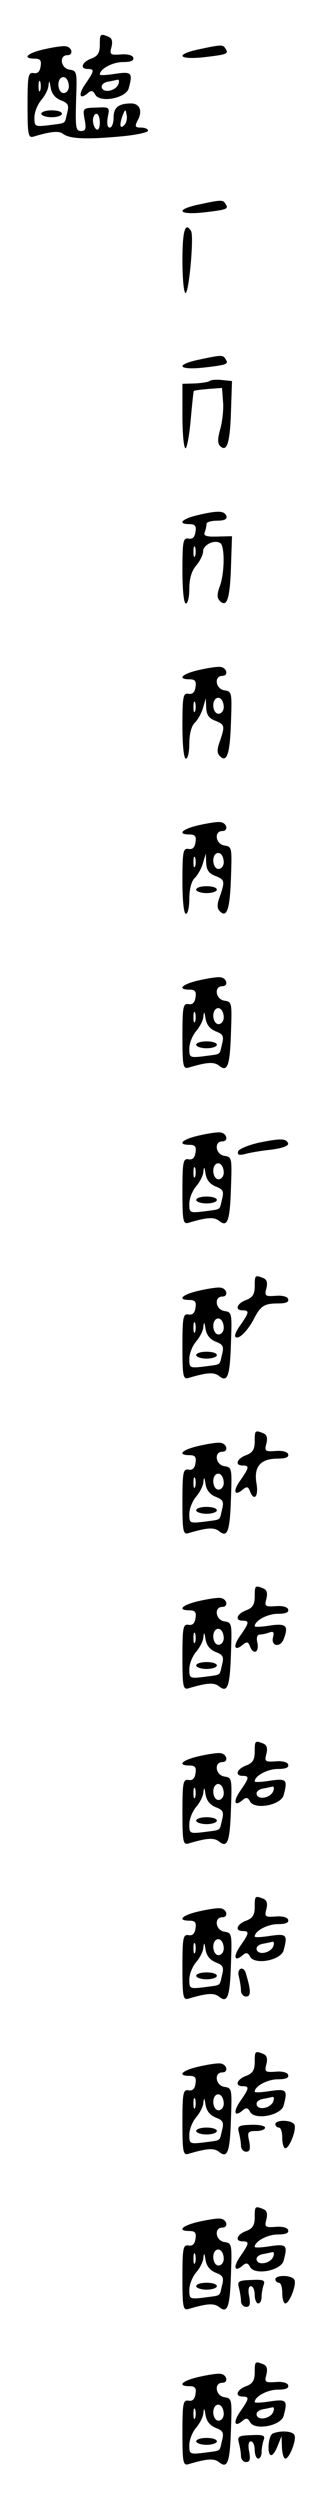 <?xml version="1.0" standalone="no"?>
<!DOCTYPE svg PUBLIC "-//W3C//DTD SVG 20010904//EN"
 "http://www.w3.org/TR/2001/REC-SVG-20010904/DTD/svg10.dtd">
<svg version="1.0" xmlns="http://www.w3.org/2000/svg"
 width="95pt" height="725pt" viewBox="0 0 95 725"
 preserveAspectRatio="xMidYMid meet">
<g transform="translate(0,725) scale(0.1,-0.1)"
fill="#000000" stroke="none">
<path d="M290 7120 c0 -23 -6 -33 -25 -40 -27 -10 -34 -30 -10 -30 20 0 19 -6
-6 -42 -22 -31 -19 -49 5 -29 11 10 16 9 23 -4 14 -24 89 -10 97 19 12 45 9
49 -39 42 -25 -4 -45 -5 -45 -2 0 16 37 36 67 36 23 0 33 4 30 13 -2 7 -18 11
-37 9 -30 -2 -32 0 -26 22 4 17 1 26 -10 30 -23 9 -24 8 -24 -24z m54 -114
c-7 -19 -42 -27 -48 -11 -3 8 4 15 17 18 12 2 25 5 29 6 4 0 5 -5 2 -13z"/>
<path d="M128 7107 c-49 -11 -65 -27 -27 -27 15 0 20 -5 17 -22 -2 -16 -9 -22
-20 -20 -16 3 -18 -7 -18 -93 0 -87 2 -96 18 -91 50 15 73 17 85 8 19 -15 68
-17 175 -7 39 4 72 11 72 16 0 5 -9 9 -20 9 -18 0 -19 3 -10 21 15 27 6 49
-19 49 -37 0 -51 -12 -51 -41 0 -16 -5 -29 -11 -29 -7 0 -9 11 -6 30 6 29 6
30 -33 28 -40 -1 -40 -2 -34 -35 5 -27 3 -33 -11 -33 -15 0 -16 11 -14 88 3
83 3 87 -19 90 -26 4 -31 42 -6 42 19 0 13 25 -7 26 -8 1 -35 -3 -61 -9z m72
-108 c0 -10 -7 -19 -15 -19 -15 0 -21 31 -9 43 11 10 24 -3 24 -24z m-83 -11
c-3 -7 -5 -2 -5 12 0 14 2 19 5 13 2 -7 2 -19 0 -25z m60 -29 c21 -8 24 -14
18 -37 -8 -33 -1 -28 -52 -35 -42 -5 -43 -4 -43 22 0 16 9 38 20 51 11 13 21
32 21 44 2 14 3 12 6 -7 3 -19 13 -31 30 -38z m184 -72 c-13 -13 -15 1 -4 30
7 17 8 17 11 -1 2 -10 -1 -23 -7 -29z m-71 7 c0 -14 -4 -23 -10 -19 -5 3 -10
15 -10 26 0 10 5 19 10 19 6 0 10 -12 10 -26z"/>
<path d="M120 6920 c0 -5 14 -10 30 -10 17 0 30 5 30 10 0 6 -13 10 -30 10
-16 0 -30 -4 -30 -10z"/>
<path d="M578 7107 c-71 -15 -60 -31 14 -23 69 8 73 10 63 25 -7 12 -12 12
-77 -2z"/>
<path d="M578 6657 c-71 -15 -60 -31 14 -23 69 8 73 10 63 25 -7 12 -12 12
-77 -2z"/>
<path d="M530 6495 c0 -52 4 -95 9 -95 10 0 25 166 16 180 -17 28 -25 1 -25
-85z"/>
<path d="M578 6207 c-71 -15 -60 -31 14 -23 69 8 73 10 63 25 -7 12 -12 12
-77 -2z"/>
<path d="M609 6145 c-4 -3 -23 -6 -43 -7 l-36 -1 0 -94 c0 -51 4 -93 9 -93 4
0 11 37 15 82 4 45 8 83 9 84 1 2 20 4 42 6 l40 3 3 -40 c2 -22 -2 -57 -8 -79
-8 -27 -8 -42 -1 -49 20 -20 29 7 32 98 l3 90 -30 3 c-16 2 -32 0 -35 -3z"/>
<path d="M578 5757 c-49 -11 -65 -27 -27 -27 15 0 20 -5 17 -22 -2 -16 -9 -22
-20 -20 -16 3 -18 -7 -18 -93 0 -57 4 -95 10 -95 6 0 10 20 10 43 0 30 7 52
20 67 11 13 20 31 20 41 0 19 33 35 50 24 13 -8 13 -84 -1 -124 -9 -24 -9 -35
0 -44 20 -20 29 6 32 98 l3 90 -42 -1 c-33 -1 -42 2 -37 13 3 8 5 19 5 24 0 5
14 9 31 9 20 0 29 4 27 13 -6 16 -23 17 -80 4z m-11 -119 c-3 -7 -5 -2 -5 12
0 14 2 19 5 13 2 -7 2 -19 0 -25z"/>
<path d="M578 5307 c-49 -11 -65 -27 -27 -27 15 0 20 -5 17 -22 -2 -16 -9 -22
-20 -20 -16 3 -18 -7 -18 -93 0 -57 4 -95 10 -95 6 0 10 20 10 44 0 27 6 51
16 60 9 9 20 29 24 44 l8 27 1 -28 c1 -20 8 -30 26 -37 28 -11 29 -15 14 -59
-9 -24 -9 -35 0 -44 20 -20 29 6 32 98 3 86 3 90 -19 93 -26 4 -31 42 -6 42
19 0 13 25 -7 26 -8 1 -35 -3 -61 -9z m72 -108 c0 -10 -7 -19 -15 -19 -15 0
-21 31 -9 43 11 10 24 -3 24 -24z m-83 -11 c-3 -7 -5 -2 -5 12 0 14 2 19 5 13
2 -7 2 -19 0 -25z"/>
<path d="M578 4857 c-49 -11 -65 -27 -27 -27 15 0 20 -5 17 -22 -2 -16 -9 -22
-20 -20 -16 3 -18 -7 -18 -93 0 -57 4 -95 10 -95 6 0 10 20 10 44 0 27 6 51
16 60 9 9 20 29 24 44 l8 27 1 -28 c1 -20 8 -30 26 -37 28 -11 29 -15 14 -59
-9 -24 -9 -35 0 -44 20 -20 29 6 32 98 3 86 3 90 -19 93 -26 4 -31 42 -6 42
19 0 13 25 -7 26 -8 1 -35 -3 -61 -9z m72 -108 c0 -10 -7 -19 -15 -19 -15 0
-21 31 -9 43 11 10 24 -3 24 -24z m-83 -11 c-3 -7 -5 -2 -5 12 0 14 2 19 5 13
2 -7 2 -19 0 -25z"/>
<path d="M570 4670 c0 -5 14 -10 30 -10 17 0 30 5 30 10 0 6 -13 10 -30 10
-16 0 -30 -4 -30 -10z"/>
<path d="M578 4407 c-49 -11 -65 -27 -27 -27 15 0 20 -5 17 -22 -2 -16 -9 -22
-20 -20 -16 3 -18 -7 -18 -93 0 -87 2 -96 18 -91 54 16 73 17 88 6 25 -21 32
-1 35 95 3 86 3 90 -19 93 -26 4 -31 42 -6 42 19 0 13 25 -7 26 -8 1 -35 -3
-61 -9z m72 -108 c0 -10 -7 -19 -15 -19 -15 0 -21 31 -9 43 11 10 24 -3 24
-24z m-83 -11 c-3 -7 -5 -2 -5 12 0 14 2 19 5 13 2 -7 2 -19 0 -25z m60 -29
c21 -8 24 -14 18 -37 -8 -33 -1 -28 -52 -35 -42 -5 -43 -4 -43 22 0 16 9 38
20 51 11 13 21 32 21 44 2 14 3 12 6 -7 3 -19 13 -31 30 -38z"/>
<path d="M570 4220 c0 -5 14 -10 30 -10 17 0 30 5 30 10 0 6 -13 10 -30 10
-16 0 -30 -4 -30 -10z"/>
<path d="M578 3957 c-49 -11 -65 -27 -27 -27 15 0 20 -5 17 -22 -2 -16 -9 -22
-20 -20 -16 3 -18 -7 -18 -93 0 -87 2 -96 18 -91 54 16 73 17 88 6 25 -21 32
-1 35 95 3 86 3 90 -19 93 -26 4 -31 42 -6 42 19 0 13 25 -7 26 -8 1 -35 -3
-61 -9z m72 -108 c0 -10 -7 -19 -15 -19 -15 0 -21 31 -9 43 11 10 24 -3 24
-24z m-83 -11 c-3 -7 -5 -2 -5 12 0 14 2 19 5 13 2 -7 2 -19 0 -25z m60 -29
c21 -8 24 -14 18 -37 -8 -33 -1 -28 -52 -35 -42 -5 -43 -4 -43 22 0 16 9 38
20 51 11 13 21 32 21 44 2 14 3 12 6 -7 3 -19 13 -31 30 -38z"/>
<path d="M570 3770 c0 -5 14 -10 30 -10 17 0 30 5 30 10 0 6 -13 10 -30 10
-16 0 -30 -4 -30 -10z"/>
<path d="M751 3936 c-30 -7 -57 -18 -59 -25 -3 -10 2 -12 19 -8 13 4 48 10 77
13 32 4 51 11 49 18 -5 15 -23 15 -86 2z"/>
<path d="M740 3520 c0 -23 -6 -33 -25 -40 -27 -10 -34 -30 -10 -30 20 0 19 -6
-6 -42 -12 -16 -19 -32 -15 -35 9 -9 35 17 53 51 20 39 30 46 71 46 23 0 32 4
29 13 -2 7 -18 11 -37 9 -30 -2 -32 0 -26 22 4 17 1 26 -10 30 -23 9 -24 8
-24 -24z"/>
<path d="M578 3507 c-49 -11 -65 -27 -27 -27 15 0 20 -5 17 -22 -2 -16 -9 -22
-20 -20 -16 3 -18 -7 -18 -93 0 -87 2 -96 18 -91 54 16 73 17 88 6 25 -21 32
-1 35 95 3 86 3 90 -19 93 -26 4 -31 42 -6 42 19 0 13 25 -7 26 -8 1 -35 -3
-61 -9z m72 -108 c0 -10 -7 -19 -15 -19 -15 0 -21 31 -9 43 11 10 24 -3 24
-24z m-83 -11 c-3 -7 -5 -2 -5 12 0 14 2 19 5 13 2 -7 2 -19 0 -25z m60 -29
c21 -8 24 -14 18 -37 -8 -33 -1 -28 -52 -35 -42 -5 -43 -4 -43 22 0 16 9 38
20 51 11 13 21 32 21 44 2 14 3 12 6 -7 3 -19 13 -31 30 -38z"/>
<path d="M570 3320 c0 -5 14 -10 30 -10 17 0 30 5 30 10 0 6 -13 10 -30 10
-16 0 -30 -4 -30 -10z"/>
<path d="M740 3070 c0 -23 -6 -33 -25 -40 -27 -10 -34 -30 -10 -30 20 0 19 -6
-6 -42 -23 -31 -19 -49 6 -28 12 10 16 9 21 -4 12 -32 26 -16 19 23 -8 48 12
71 62 71 23 0 33 4 30 13 -2 7 -18 11 -37 9 -30 -2 -32 0 -26 22 4 17 1 26
-10 30 -23 9 -24 8 -24 -24z"/>
<path d="M578 3057 c-49 -11 -65 -27 -27 -27 15 0 20 -5 17 -22 -2 -16 -9 -22
-20 -20 -16 3 -18 -7 -18 -93 0 -87 2 -96 18 -91 54 16 73 17 88 6 25 -21 32
-1 35 95 3 86 3 90 -19 93 -26 4 -31 42 -6 42 19 0 13 25 -7 26 -8 1 -35 -3
-61 -9z m72 -108 c0 -10 -7 -19 -15 -19 -15 0 -21 31 -9 43 11 10 24 -3 24
-24z m-83 -11 c-3 -7 -5 -2 -5 12 0 14 2 19 5 13 2 -7 2 -19 0 -25z m60 -29
c21 -8 24 -14 18 -37 -8 -33 -1 -28 -52 -35 -42 -5 -43 -4 -43 22 0 16 9 38
20 51 11 13 21 32 21 44 2 14 3 12 6 -7 3 -19 13 -31 30 -38z"/>
<path d="M570 2870 c0 -5 14 -10 30 -10 17 0 30 5 30 10 0 6 -13 10 -30 10
-16 0 -30 -4 -30 -10z"/>
<path d="M740 2620 c0 -23 -6 -33 -25 -40 -27 -10 -34 -30 -10 -30 20 0 19 -6
-6 -42 -23 -31 -19 -49 6 -28 12 10 16 9 21 -4 10 -26 27 -19 22 9 -4 16 -1
25 8 25 7 0 19 3 27 6 12 4 14 0 10 -15 -6 -25 21 -30 31 -5 15 39 8 47 -39
40 -25 -4 -45 -5 -45 -2 0 16 37 36 67 36 23 0 33 4 30 13 -2 7 -18 11 -37 9
-30 -2 -32 0 -26 22 4 17 1 26 -10 30 -23 9 -24 8 -24 -24z"/>
<path d="M578 2607 c-49 -11 -65 -27 -27 -27 15 0 20 -5 17 -22 -2 -16 -9 -22
-20 -20 -16 3 -18 -7 -18 -93 0 -87 2 -96 18 -91 54 16 73 17 88 6 25 -21 32
-1 35 95 3 86 3 90 -19 93 -26 4 -31 42 -6 42 19 0 13 25 -7 26 -8 1 -35 -3
-61 -9z m72 -108 c0 -10 -7 -19 -15 -19 -15 0 -21 31 -9 43 11 10 24 -3 24
-24z m-83 -11 c-3 -7 -5 -2 -5 12 0 14 2 19 5 13 2 -7 2 -19 0 -25z m60 -29
c21 -8 24 -14 18 -37 -8 -33 -1 -28 -52 -35 -42 -5 -43 -4 -43 22 0 16 9 38
20 51 11 13 21 32 21 44 2 14 3 12 6 -7 3 -19 13 -31 30 -38z"/>
<path d="M570 2420 c0 -5 14 -10 30 -10 17 0 30 5 30 10 0 6 -13 10 -30 10
-16 0 -30 -4 -30 -10z"/>
<path d="M740 2170 c0 -23 -6 -33 -25 -40 -27 -10 -34 -30 -10 -30 20 0 19 -6
-6 -42 -22 -31 -19 -49 5 -29 11 10 16 9 23 -4 14 -24 89 -10 97 19 12 45 9
49 -39 42 -25 -4 -45 -5 -45 -2 0 16 37 36 67 36 23 0 33 4 30 13 -2 7 -18 11
-37 9 -30 -2 -32 0 -26 22 4 17 1 26 -10 30 -23 9 -24 8 -24 -24z m54 -114
c-7 -19 -42 -27 -48 -11 -3 8 4 15 17 18 12 2 25 5 29 6 4 0 5 -5 2 -13z"/>
<path d="M578 2157 c-49 -11 -65 -27 -27 -27 15 0 20 -5 17 -22 -2 -16 -9 -22
-20 -20 -16 3 -18 -7 -18 -93 0 -87 2 -96 18 -91 54 16 73 17 88 6 25 -21 32
-1 35 95 3 86 3 90 -19 93 -26 4 -31 42 -6 42 19 0 13 25 -7 26 -8 1 -35 -3
-61 -9z m72 -108 c0 -10 -7 -19 -15 -19 -15 0 -21 31 -9 43 11 10 24 -3 24
-24z m-83 -11 c-3 -7 -5 -2 -5 12 0 14 2 19 5 13 2 -7 2 -19 0 -25z m60 -29
c21 -8 24 -14 18 -37 -8 -33 -1 -28 -52 -35 -42 -5 -43 -4 -43 22 0 16 9 38
20 51 11 13 21 32 21 44 2 14 3 12 6 -7 3 -19 13 -31 30 -38z"/>
<path d="M570 1970 c0 -5 14 -10 30 -10 17 0 30 5 30 10 0 6 -13 10 -30 10
-16 0 -30 -4 -30 -10z"/>
<path d="M740 1720 c0 -23 -6 -33 -25 -40 -27 -10 -34 -30 -10 -30 20 0 19 -6
-6 -42 -22 -31 -19 -49 5 -29 11 10 16 9 23 -4 14 -24 89 -10 97 19 12 45 9
49 -39 42 -25 -4 -45 -5 -45 -2 0 16 37 36 67 36 23 0 33 4 30 13 -2 7 -18 11
-37 9 -30 -2 -32 0 -26 22 4 17 1 26 -10 30 -23 9 -24 8 -24 -24z m54 -114
c-7 -19 -42 -27 -48 -11 -3 8 4 15 17 18 12 2 25 5 29 6 4 0 5 -5 2 -13z"/>
<path d="M578 1707 c-49 -11 -65 -27 -27 -27 15 0 20 -5 17 -22 -2 -16 -9 -22
-20 -20 -16 3 -18 -7 -18 -93 0 -87 2 -96 18 -91 54 16 73 17 88 6 25 -21 32
-1 35 95 3 86 3 90 -19 93 -26 4 -31 42 -6 42 19 0 13 25 -7 26 -8 1 -35 -3
-61 -9z m72 -108 c0 -10 -7 -19 -15 -19 -15 0 -21 31 -9 43 11 10 24 -3 24
-24z m-83 -11 c-3 -7 -5 -2 -5 12 0 14 2 19 5 13 2 -7 2 -19 0 -25z m60 -29
c21 -8 24 -14 18 -37 -8 -33 -1 -28 -52 -35 -42 -5 -43 -4 -43 22 0 16 9 38
20 51 11 13 21 32 21 44 2 14 3 12 6 -7 3 -19 13 -31 30 -38z"/>
<path d="M570 1520 c0 -5 14 -10 30 -10 17 0 30 5 30 10 0 6 -13 10 -30 10
-16 0 -30 -4 -30 -10z"/>
<path d="M694 1518 c3 -13 6 -31 6 -40 0 -10 7 -18 15 -18 15 0 14 19 -1 68
-7 23 -27 13 -20 -10z"/>
<path d="M740 1270 c0 -23 -6 -33 -25 -40 -27 -10 -34 -30 -10 -30 20 0 19 -6
-6 -42 -22 -31 -19 -49 5 -29 11 10 16 9 23 -4 14 -24 89 -10 97 19 12 45 9
49 -39 42 -25 -4 -45 -5 -45 -2 0 16 37 36 67 36 23 0 33 4 30 13 -2 7 -18 11
-37 9 -30 -2 -32 0 -26 22 4 17 1 26 -10 30 -23 9 -24 8 -24 -24z m54 -114
c-7 -19 -42 -27 -48 -11 -3 8 4 15 17 18 12 2 25 5 29 6 4 0 5 -5 2 -13z"/>
<path d="M578 1257 c-49 -11 -65 -27 -27 -27 15 0 20 -5 17 -22 -2 -16 -9 -22
-20 -20 -16 3 -18 -7 -18 -93 0 -87 2 -96 18 -91 54 16 73 17 88 6 25 -21 32
-1 35 95 3 86 3 90 -19 93 -26 4 -31 42 -6 42 19 0 13 25 -7 26 -8 1 -35 -3
-61 -9z m72 -108 c0 -10 -7 -19 -15 -19 -15 0 -21 31 -9 43 11 10 24 -3 24
-24z m-83 -11 c-3 -7 -5 -2 -5 12 0 14 2 19 5 13 2 -7 2 -19 0 -25z m60 -29
c21 -8 24 -14 18 -37 -8 -33 -1 -28 -52 -35 -42 -5 -43 -4 -43 22 0 16 9 38
20 51 11 13 21 32 21 44 2 14 3 12 6 -7 3 -19 13 -31 30 -38z"/>
<path d="M570 1070 c0 -5 14 -10 30 -10 17 0 30 5 30 10 0 6 -13 10 -30 10
-16 0 -30 -4 -30 -10z"/>
<path d="M800 1090 c0 -5 5 -10 10 -10 6 0 10 -13 10 -30 0 -16 4 -30 9 -30
12 0 34 57 26 69 -8 14 -55 14 -55 1z"/>
<path d="M694 1066 c3 -12 6 -29 6 -38 0 -10 7 -18 15 -18 11 0 13 8 9 30 -6
27 -4 30 20 30 14 0 26 4 26 10 0 5 -18 9 -41 8 -36 -1 -40 -4 -35 -22z"/>
<path d="M740 820 c0 -23 -6 -33 -25 -40 -27 -10 -34 -30 -10 -30 20 0 19 -6
-6 -42 -22 -31 -19 -49 5 -29 11 10 16 9 23 -4 14 -24 89 -10 97 19 12 45 9
49 -39 42 -25 -4 -45 -5 -45 -2 0 16 37 36 67 36 23 0 33 4 30 13 -2 7 -18 11
-37 9 -30 -2 -32 0 -26 22 4 17 1 26 -10 30 -23 9 -24 8 -24 -24z m54 -114
c-7 -19 -42 -27 -48 -11 -3 8 4 15 17 18 12 2 25 5 29 6 4 0 5 -5 2 -13z"/>
<path d="M578 807 c-49 -11 -65 -27 -27 -27 15 0 20 -5 17 -22 -2 -16 -9 -22
-20 -20 -16 3 -18 -7 -18 -93 0 -87 2 -96 18 -91 54 16 73 17 88 6 25 -21 32
-1 35 95 3 86 3 90 -19 93 -26 4 -31 42 -6 42 19 0 13 25 -7 26 -8 1 -35 -3
-61 -9z m72 -108 c0 -10 -7 -19 -15 -19 -15 0 -21 31 -9 43 11 10 24 -3 24
-24z m-83 -11 c-3 -7 -5 -2 -5 12 0 14 2 19 5 13 2 -7 2 -19 0 -25z m60 -29
c21 -8 24 -14 18 -37 -8 -33 -1 -28 -52 -35 -42 -5 -43 -4 -43 22 0 16 9 38
20 51 11 13 21 32 21 44 2 14 3 12 6 -7 3 -19 13 -31 30 -38z"/>
<path d="M570 620 c0 -5 14 -10 30 -10 17 0 30 5 30 10 0 6 -13 10 -30 10 -16
0 -30 -4 -30 -10z"/>
<path d="M800 640 c0 -5 5 -10 10 -10 6 0 10 -13 10 -30 0 -16 4 -30 9 -30 12
0 34 57 26 69 -8 14 -55 14 -55 1z"/>
<path d="M694 616 c3 -12 6 -29 6 -38 0 -10 7 -18 15 -18 11 0 13 8 9 30 -4
19 -2 30 5 30 6 0 11 -11 11 -25 0 -14 5 -25 10 -25 6 0 10 9 10 19 0 11 3 26
6 35 5 13 -1 16 -36 14 -37 -1 -41 -4 -36 -22z"/>
<path d="M740 370 c0 -23 -6 -33 -25 -40 -27 -10 -34 -30 -10 -30 20 0 19 -6
-6 -42 -22 -31 -19 -49 5 -29 11 10 16 9 23 -4 14 -24 89 -10 97 19 12 45 9
49 -39 42 -25 -4 -45 -5 -45 -2 0 16 37 36 67 36 23 0 33 4 30 13 -2 7 -18 11
-37 9 -30 -2 -32 0 -26 22 4 17 1 26 -10 30 -23 9 -24 8 -24 -24z m54 -114
c-7 -19 -42 -27 -48 -11 -3 8 4 15 17 18 12 2 25 5 29 6 4 0 5 -5 2 -13z"/>
<path d="M578 357 c-49 -11 -65 -27 -27 -27 15 0 20 -5 17 -22 -2 -16 -9 -22
-20 -20 -16 3 -18 -7 -18 -93 0 -87 2 -96 18 -91 54 16 73 17 88 6 25 -21 32
-1 35 95 3 86 3 90 -19 93 -26 4 -31 42 -6 42 19 0 13 25 -7 26 -8 1 -35 -3
-61 -9z m72 -108 c0 -10 -7 -19 -15 -19 -15 0 -21 31 -9 43 11 10 24 -3 24
-24z m-83 -11 c-3 -7 -5 -2 -5 12 0 14 2 19 5 13 2 -7 2 -19 0 -25z m60 -29
c21 -8 24 -14 18 -37 -8 -33 -1 -28 -52 -35 -42 -5 -43 -4 -43 22 0 16 9 38
20 51 11 13 21 32 21 44 2 14 3 12 6 -7 3 -19 13 -31 30 -38z"/>
<path d="M570 170 c0 -5 14 -10 30 -10 17 0 30 5 30 10 0 6 -13 10 -30 10 -16
0 -30 -4 -30 -10z"/>
<path d="M793 193 c-14 -5 -18 -63 -5 -63 5 0 13 12 19 28 l11 27 1 -32 c1
-18 5 -33 10 -33 12 0 34 57 26 69 -6 11 -40 13 -62 4z"/>
<path d="M694 166 c3 -12 6 -29 6 -38 0 -10 7 -18 15 -18 11 0 13 8 9 30 -4
19 -2 30 5 30 6 0 11 -11 11 -25 0 -14 5 -25 10 -25 6 0 10 9 10 19 0 11 3 26
6 35 5 13 -1 16 -36 14 -37 -1 -41 -4 -36 -22z"/>
</g>
</svg>
